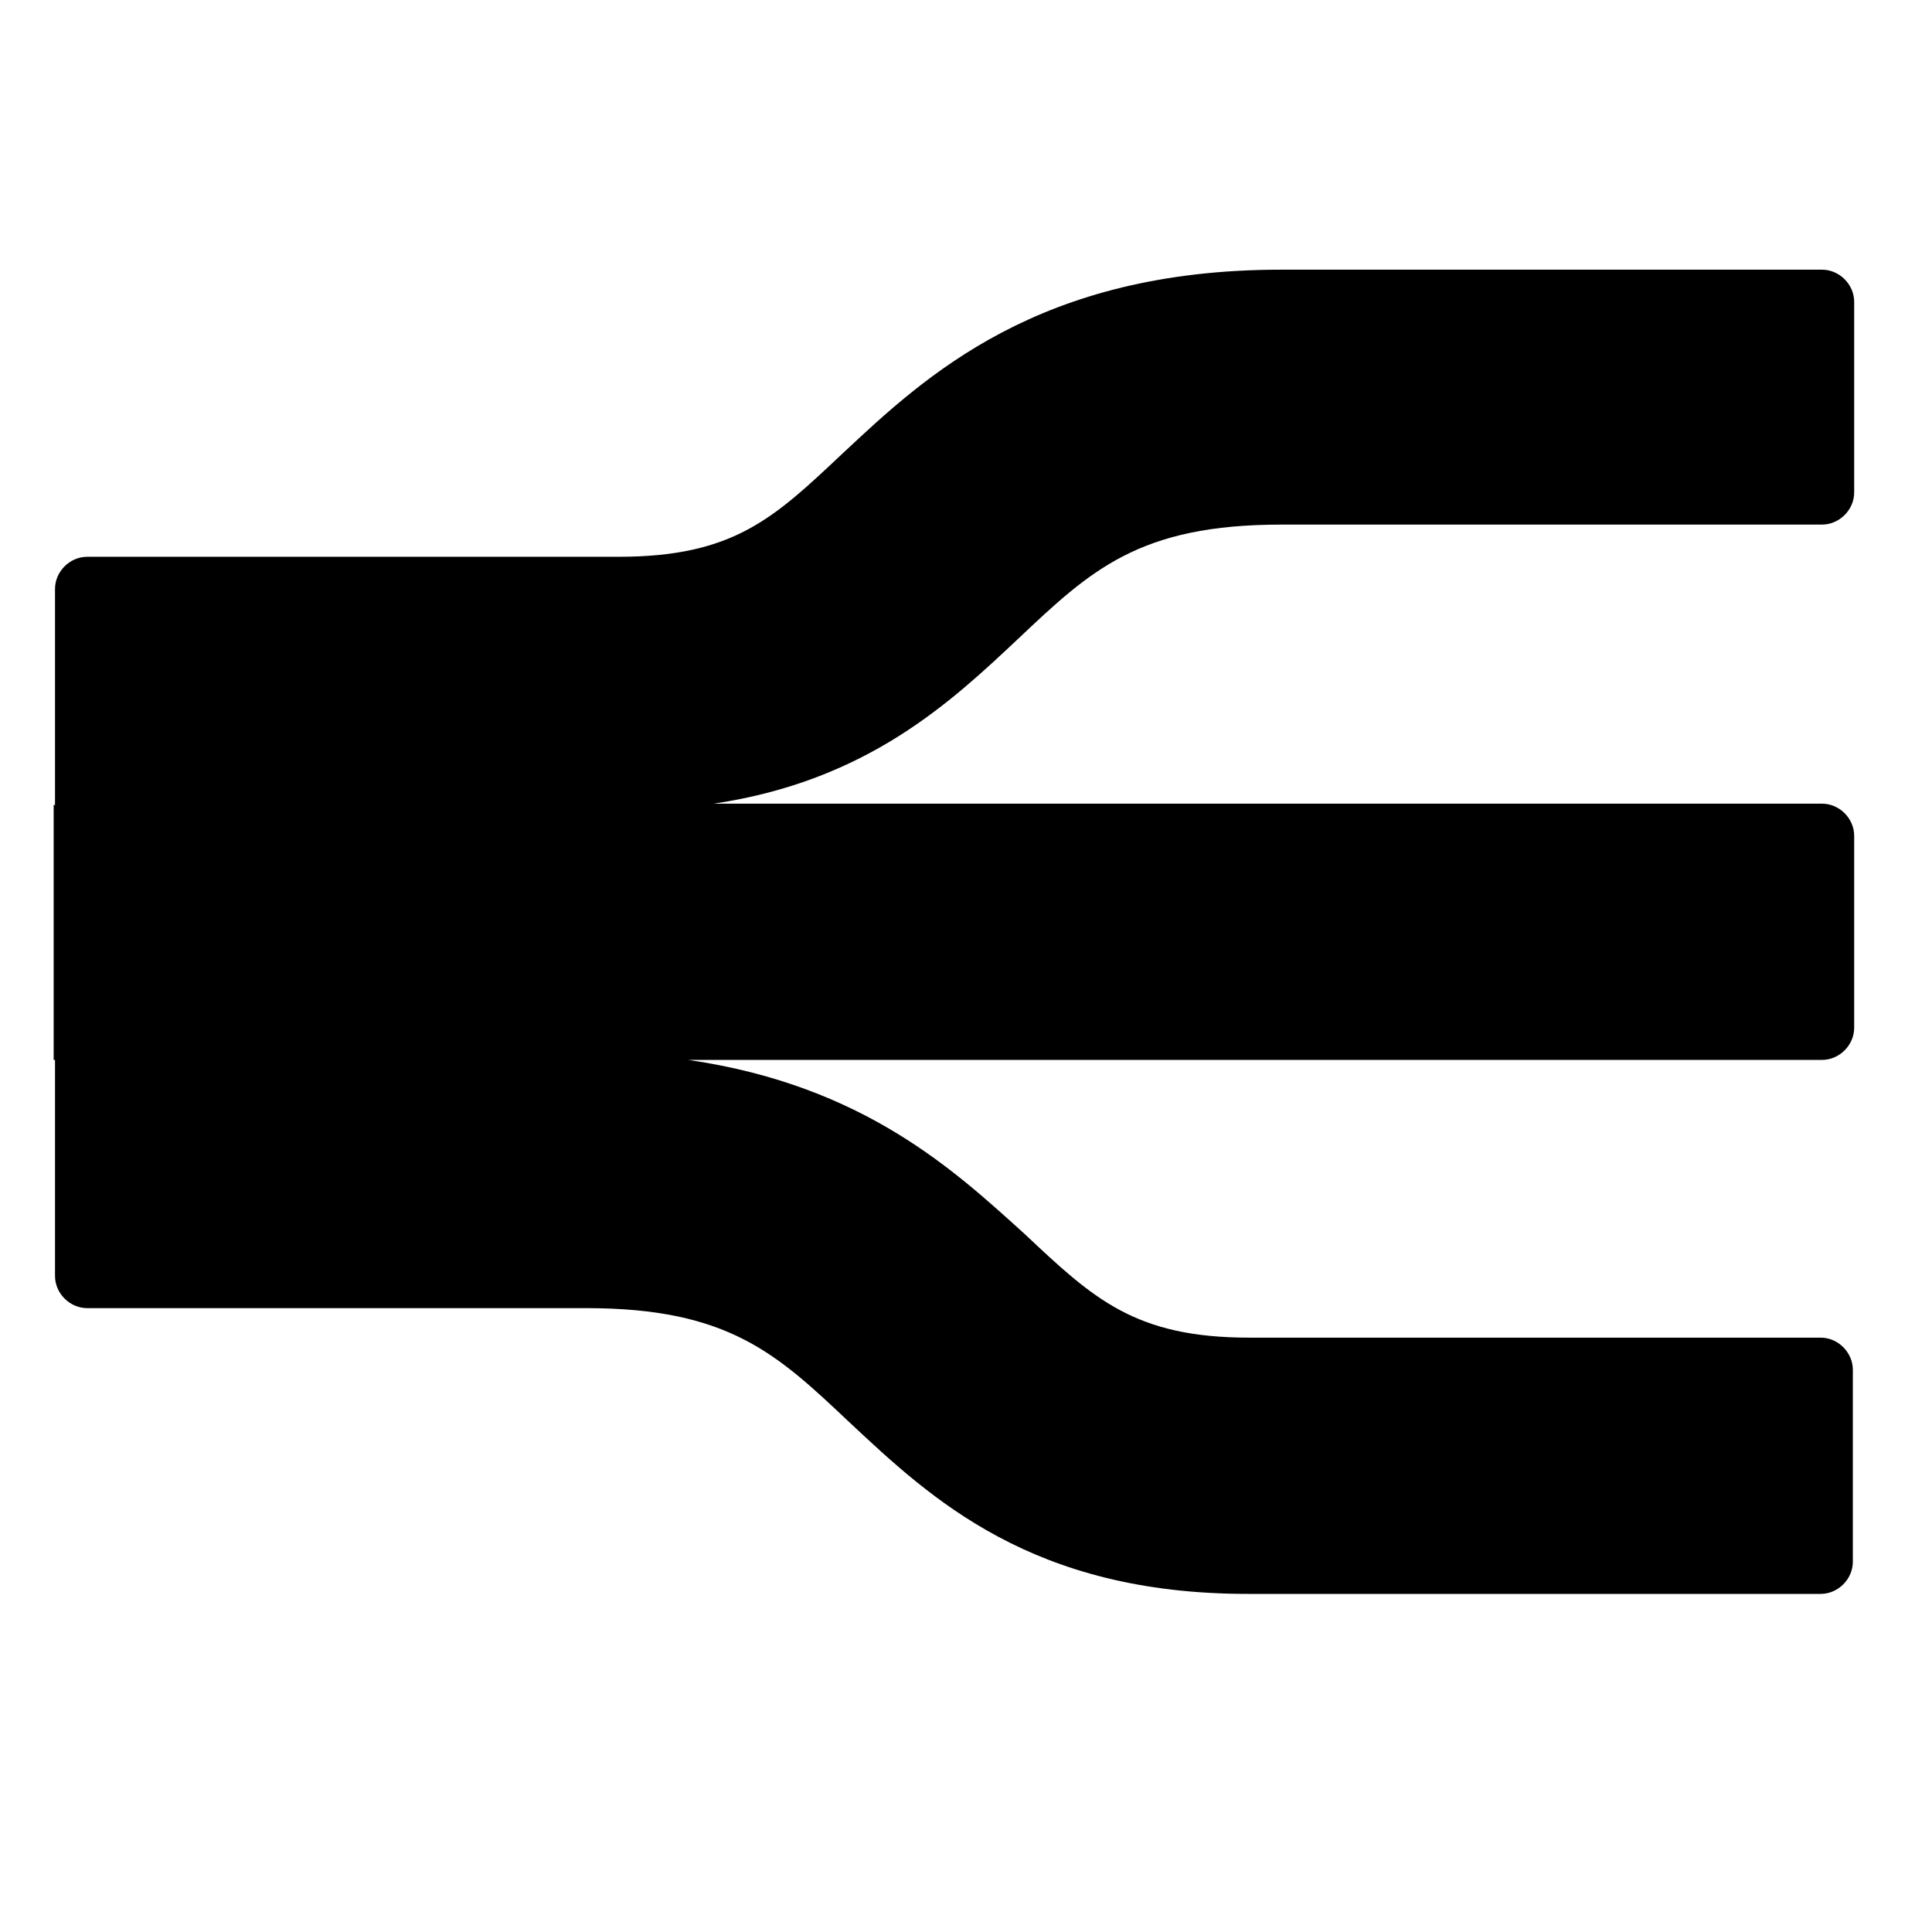 <?xml version="1.0" encoding="utf-8"?>
<!-- Generator: Adobe Illustrator 27.4.1, SVG Export Plug-In . SVG Version: 6.00 Build 0)  -->
<svg version="1.1" id="Layer_1" xmlns="http://www.w3.org/2000/svg" xmlns:xlink="http://www.w3.org/1999/xlink" x="0px" y="0px"
	 viewBox="0 0 144 144" style="enable-background:new 0 0 144 144" xml:space="preserve">
<path d="M95.5,39.1h40.3c1.3,0,2.4-1.1,2.4-2.4V22.5c0-1.3-1.1-2.4-2.4-2.4H95.5C77.4,20.1,69,28,62.8,33.8
	c-5.1,4.8-8.1,7.7-16.7,7.7H6.5c-1.3,0-2.4,1.1-2.4,2.4V60H4V79h0.1v16.1c0,1.3,1.1,2.4,2.4,2.4h37.2c10.6,0,14.2,3.4,19.6,8.5
	c6.1,5.7,13.6,12.8,29.7,12.8h42.7c1.3,0,2.4-1.1,2.4-2.4v-14.3c0-1.3-1.1-2.4-2.4-2.4H93.1c-8.5,0-11.6-2.9-16.7-7.7
	C71.2,87.3,64.4,80.9,51.3,79h84.5c1.3,0,2.4-1.1,2.4-2.4V62.3c0-1.3-1.1-2.4-2.4-2.4H53.2c11.4-1.7,17.6-7.5,22.7-12.3
	C81.3,42.5,84.9,39.1,95.5,39.1z"/>
</svg>
